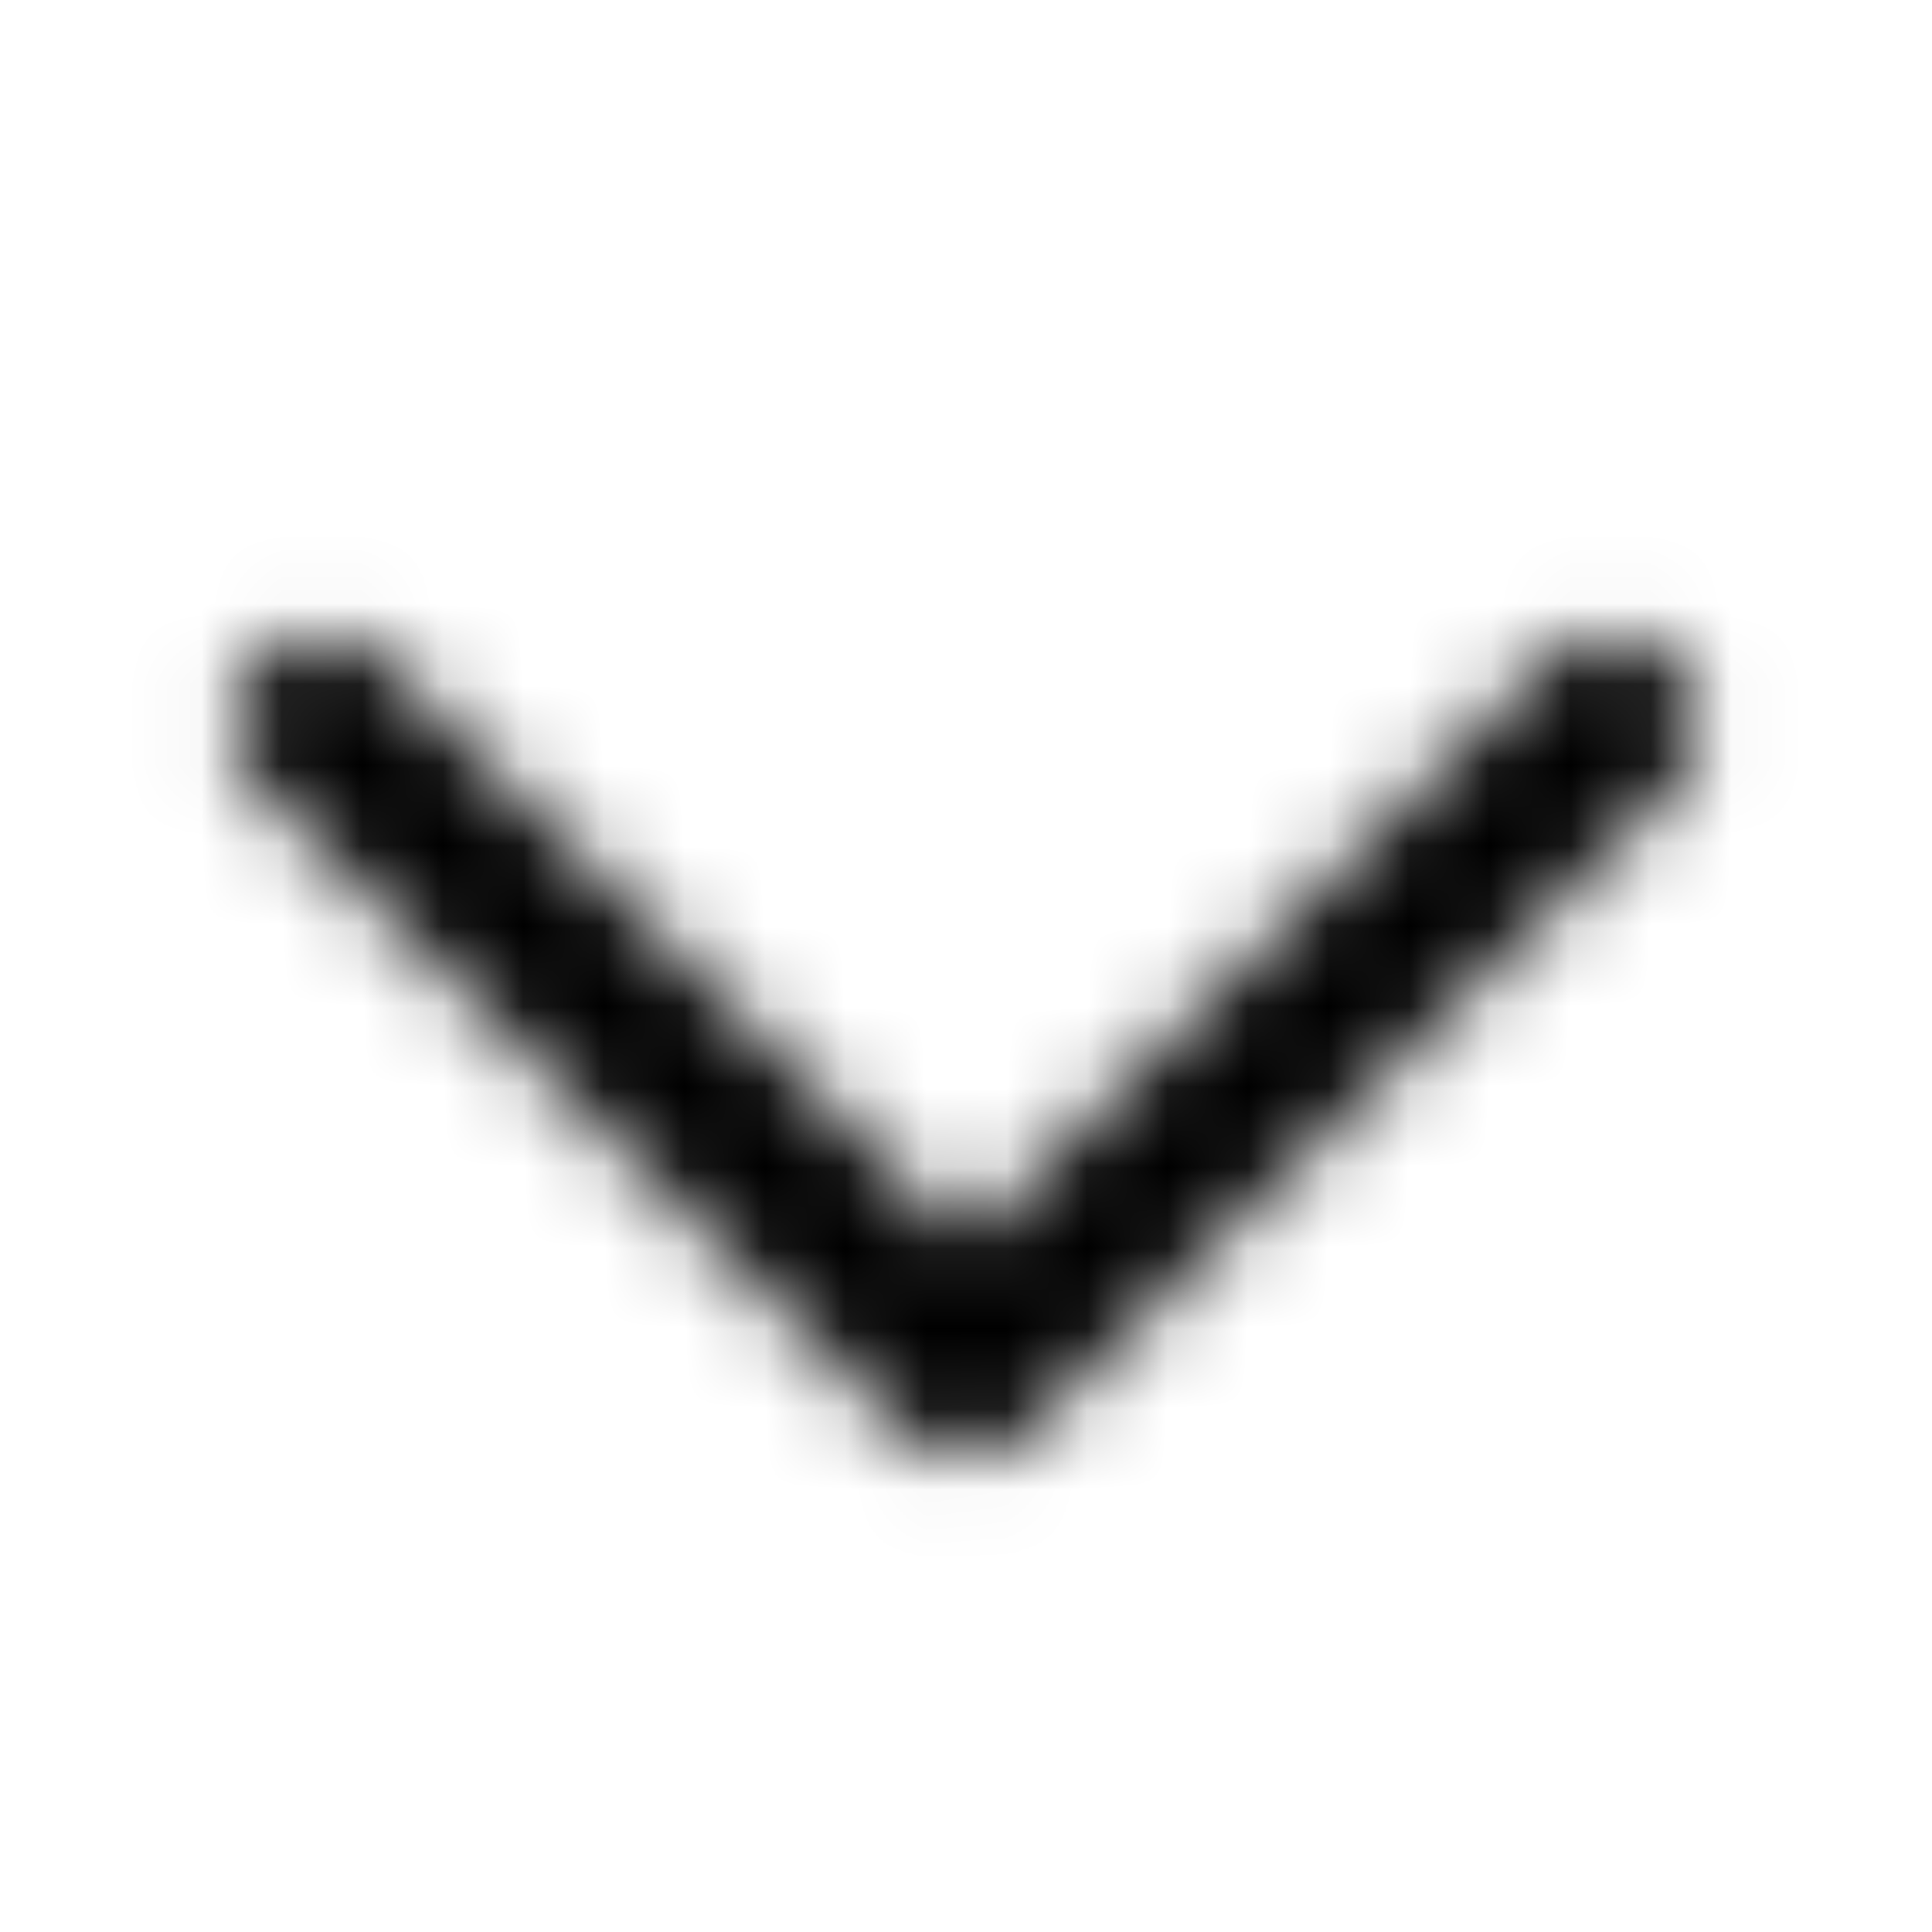 <svg width="24" height="24" viewBox="0 0 24 24" fill="none" xmlns="http://www.w3.org/2000/svg"><g><g><mask id="yds2-icon-__mask0_1_565" style="mask-type:alpha" maskUnits="userSpaceOnUse" x="2" y="7" width="20" height="12"><path fill-rule="evenodd" clip-rule="evenodd" d="M20.778 8.222C21.207 8.652 21.207 9.348 20.778 9.778L12.778 17.778C12.348 18.207 11.652 18.207 11.222 17.778L3.222 9.778C2.793 9.348 2.793 8.652 3.222 8.222C3.652 7.793 4.348 7.793 4.778 8.222L12 15.444L19.222 8.222C19.652 7.793 20.348 7.793 20.778 8.222Z" fill="currentColor"/></mask><g mask="url(#yds2-icon-__mask0_1_565)"><rect width="24" height="24" fill="currentColor"/></g></g></g></svg>
